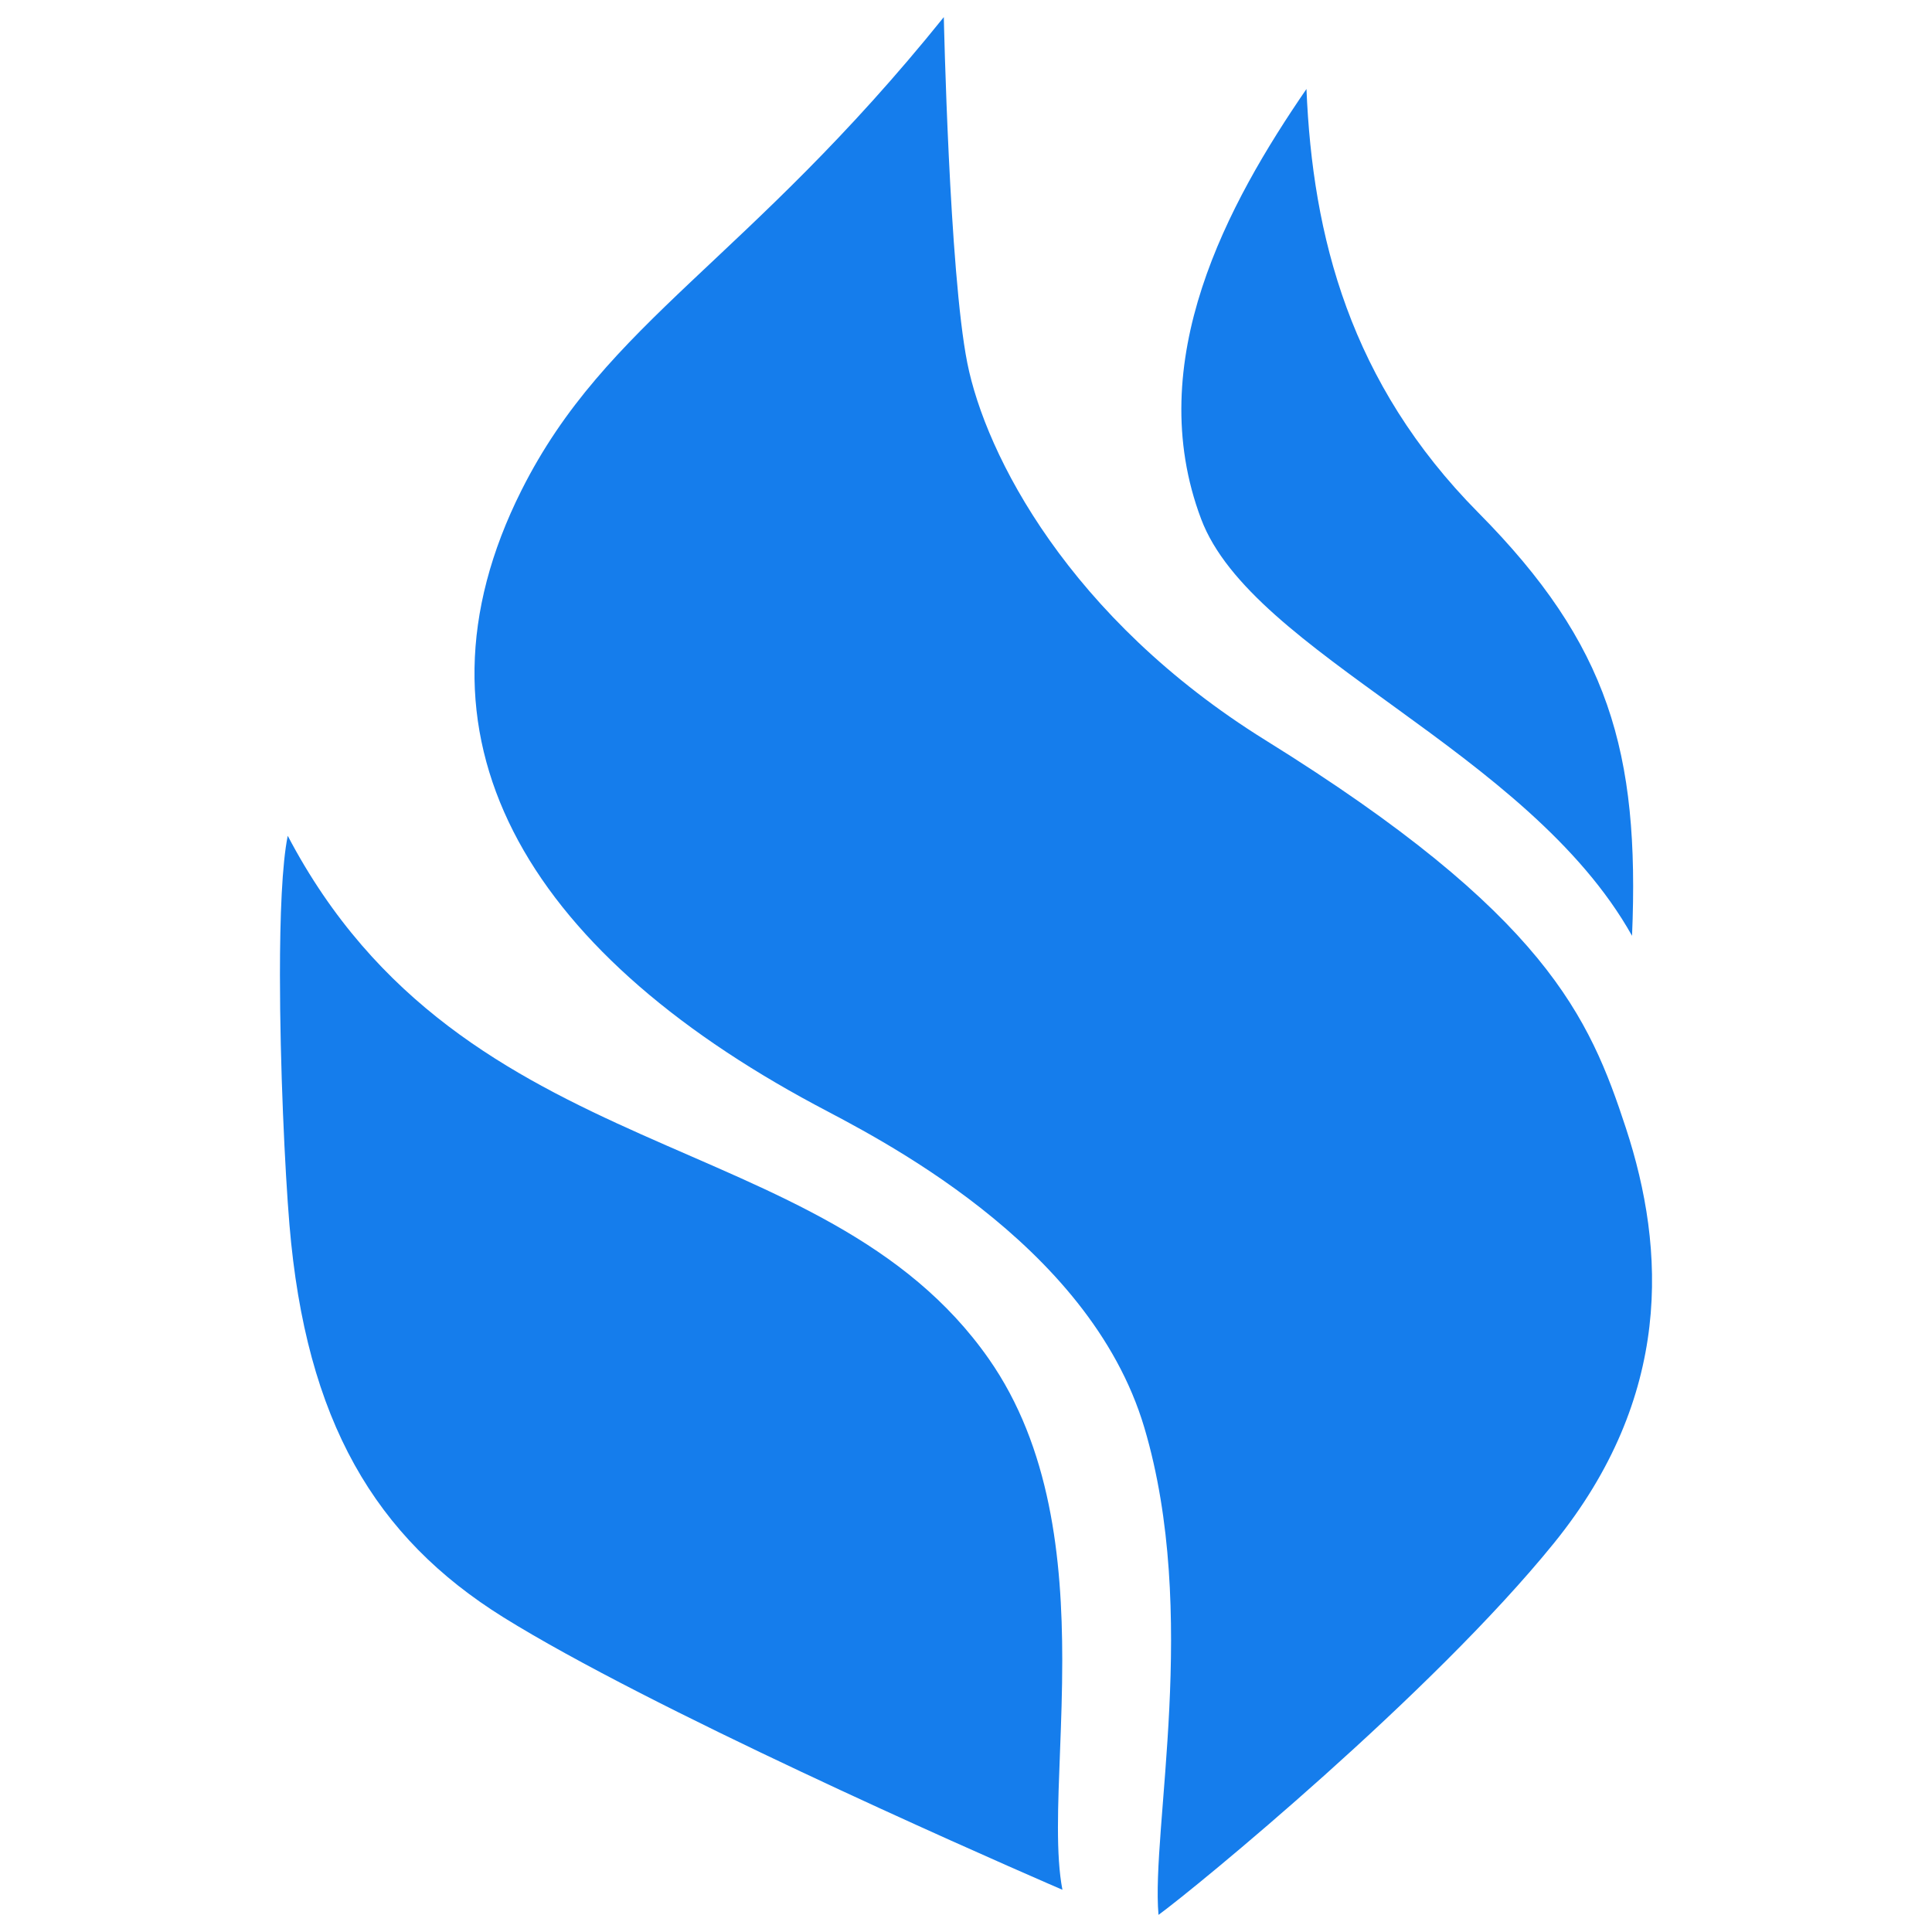 <?xml version="1.0" encoding="UTF-8" standalone="no"?>
<!-- Created with Inkscape (http://www.inkscape.org/) -->

<svg
   xmlns:dc="http://purl.org/dc/elements/1.1/"
   xmlns:cc="http://creativecommons.org/ns#"
   xmlns:rdf="http://www.w3.org/1999/02/22-rdf-syntax-ns#"
   xmlns:svg="http://www.w3.org/2000/svg"
   xmlns="http://www.w3.org/2000/svg"
   xmlns:sodipodi="http://sodipodi.sourceforge.net/DTD/sodipodi-0.dtd"
   xmlns:inkscape="http://www.inkscape.org/namespaces/inkscape"
   width="240"
   height="240"
   id="svg4988"
   version="1.1"
   inkscape:version="0.48.3.1 r9886"
   sodipodi:docname="New document 27">
  <defs
     id="defs4990" />
  <sodipodi:namedview
     id="base"
     pagecolor="#ffffff"
     bordercolor="#666666"
     borderopacity="1.0"
     inkscape:pageopacity="0.0"
     inkscape:pageshadow="2"
     inkscape:zoom="0.35"
     inkscape:cx="-225"
     inkscape:cy="520"
     inkscape:document-units="px"
     inkscape:current-layer="layer1"
     showgrid="false"
     inkscape:window-width="1596"
     inkscape:window-height="703"
     inkscape:window-x="0"
     inkscape:window-y="20"
     inkscape:window-maximized="0" />
  <g
     inkscape:label="Layer 1"
     inkscape:groupmode="layer"
     id="layer1"
     transform="translate(0,-812.362)">
    <g
       id="g4916"
       transform="translate(-5.522,5)">
      <path
         sodipodi:nodetypes="ccccccccsc"
         inkscape:connector-curvature="0"
         d="m 122.766,809.489 c 0,0 0.674,31.66 2.916,42.954 2.266,11.391 12.626,31.704 37.051,46.876 34.855,21.649 40.245,34.416 44.761,48.167 4.973,15.151 5.804,33.36 -8.918,51.548 -15.181,18.751 -44.509,42.825 -49.141,46.201 -0.934,-10.665 5.093,-37.473 -1.764,-60.541 -6.87,-23.135 -33.792,-36.287 -40.837,-40.06 -36.077,-19.34 -51.861,-45.852 -36.532,-76.366 10.564,-21.029 28.029,-28.418 52.464,-58.779"
         style="fill:#157dec;fill-opacity:1;fill-rule:nonzero;stroke:none"
         id="path4005" />
      <path
         inkscape:connector-curvature="0"
         d="m 137.502,1042.117 c -0.345,-0.149 -0.968,-0.419 -1.833,-0.795 -9.664,-4.207 -49.474,-21.76 -67.629,-33.062 -15.894,-9.911 -24.52,-24.341 -26.563,-48.773 -0.565,-6.77 -1.179,-19.811 -1.179,-31.005 -8.75e-4,-7.309 0.264,-13.841 0.968,-17.295 10.946,20.866 27.536,29.777 43.938,37.099 16.521,7.374 32.847,13.152 43.151,27.879 7.669,10.957 9.125,24.798 9.125,37.438 0,7.663 -0.535,14.881 -0.535,20.745 0,2.977 0.138,5.603 0.556,7.769"
         id="path4015"
         style="fill:#157dec;fill-opacity:1" />
      <path
         inkscape:connector-curvature="0"
         d="m 154.734,871.842 c 6.332,16.797 40.608,28.695 53.526,51.77 0.961,-22.825 -2.881,-36.196 -19.081,-52.551 -15.969,-16.117 -20.611,-34.358 -21.363,-52.645 -9.75,14.195 -20.481,33.821 -13.082,53.426"
         style="fill:#157dec;fill-opacity:1;fill-rule:nonzero;stroke:none"
         id="path4023" />
    </g>
  </g>
</svg>
